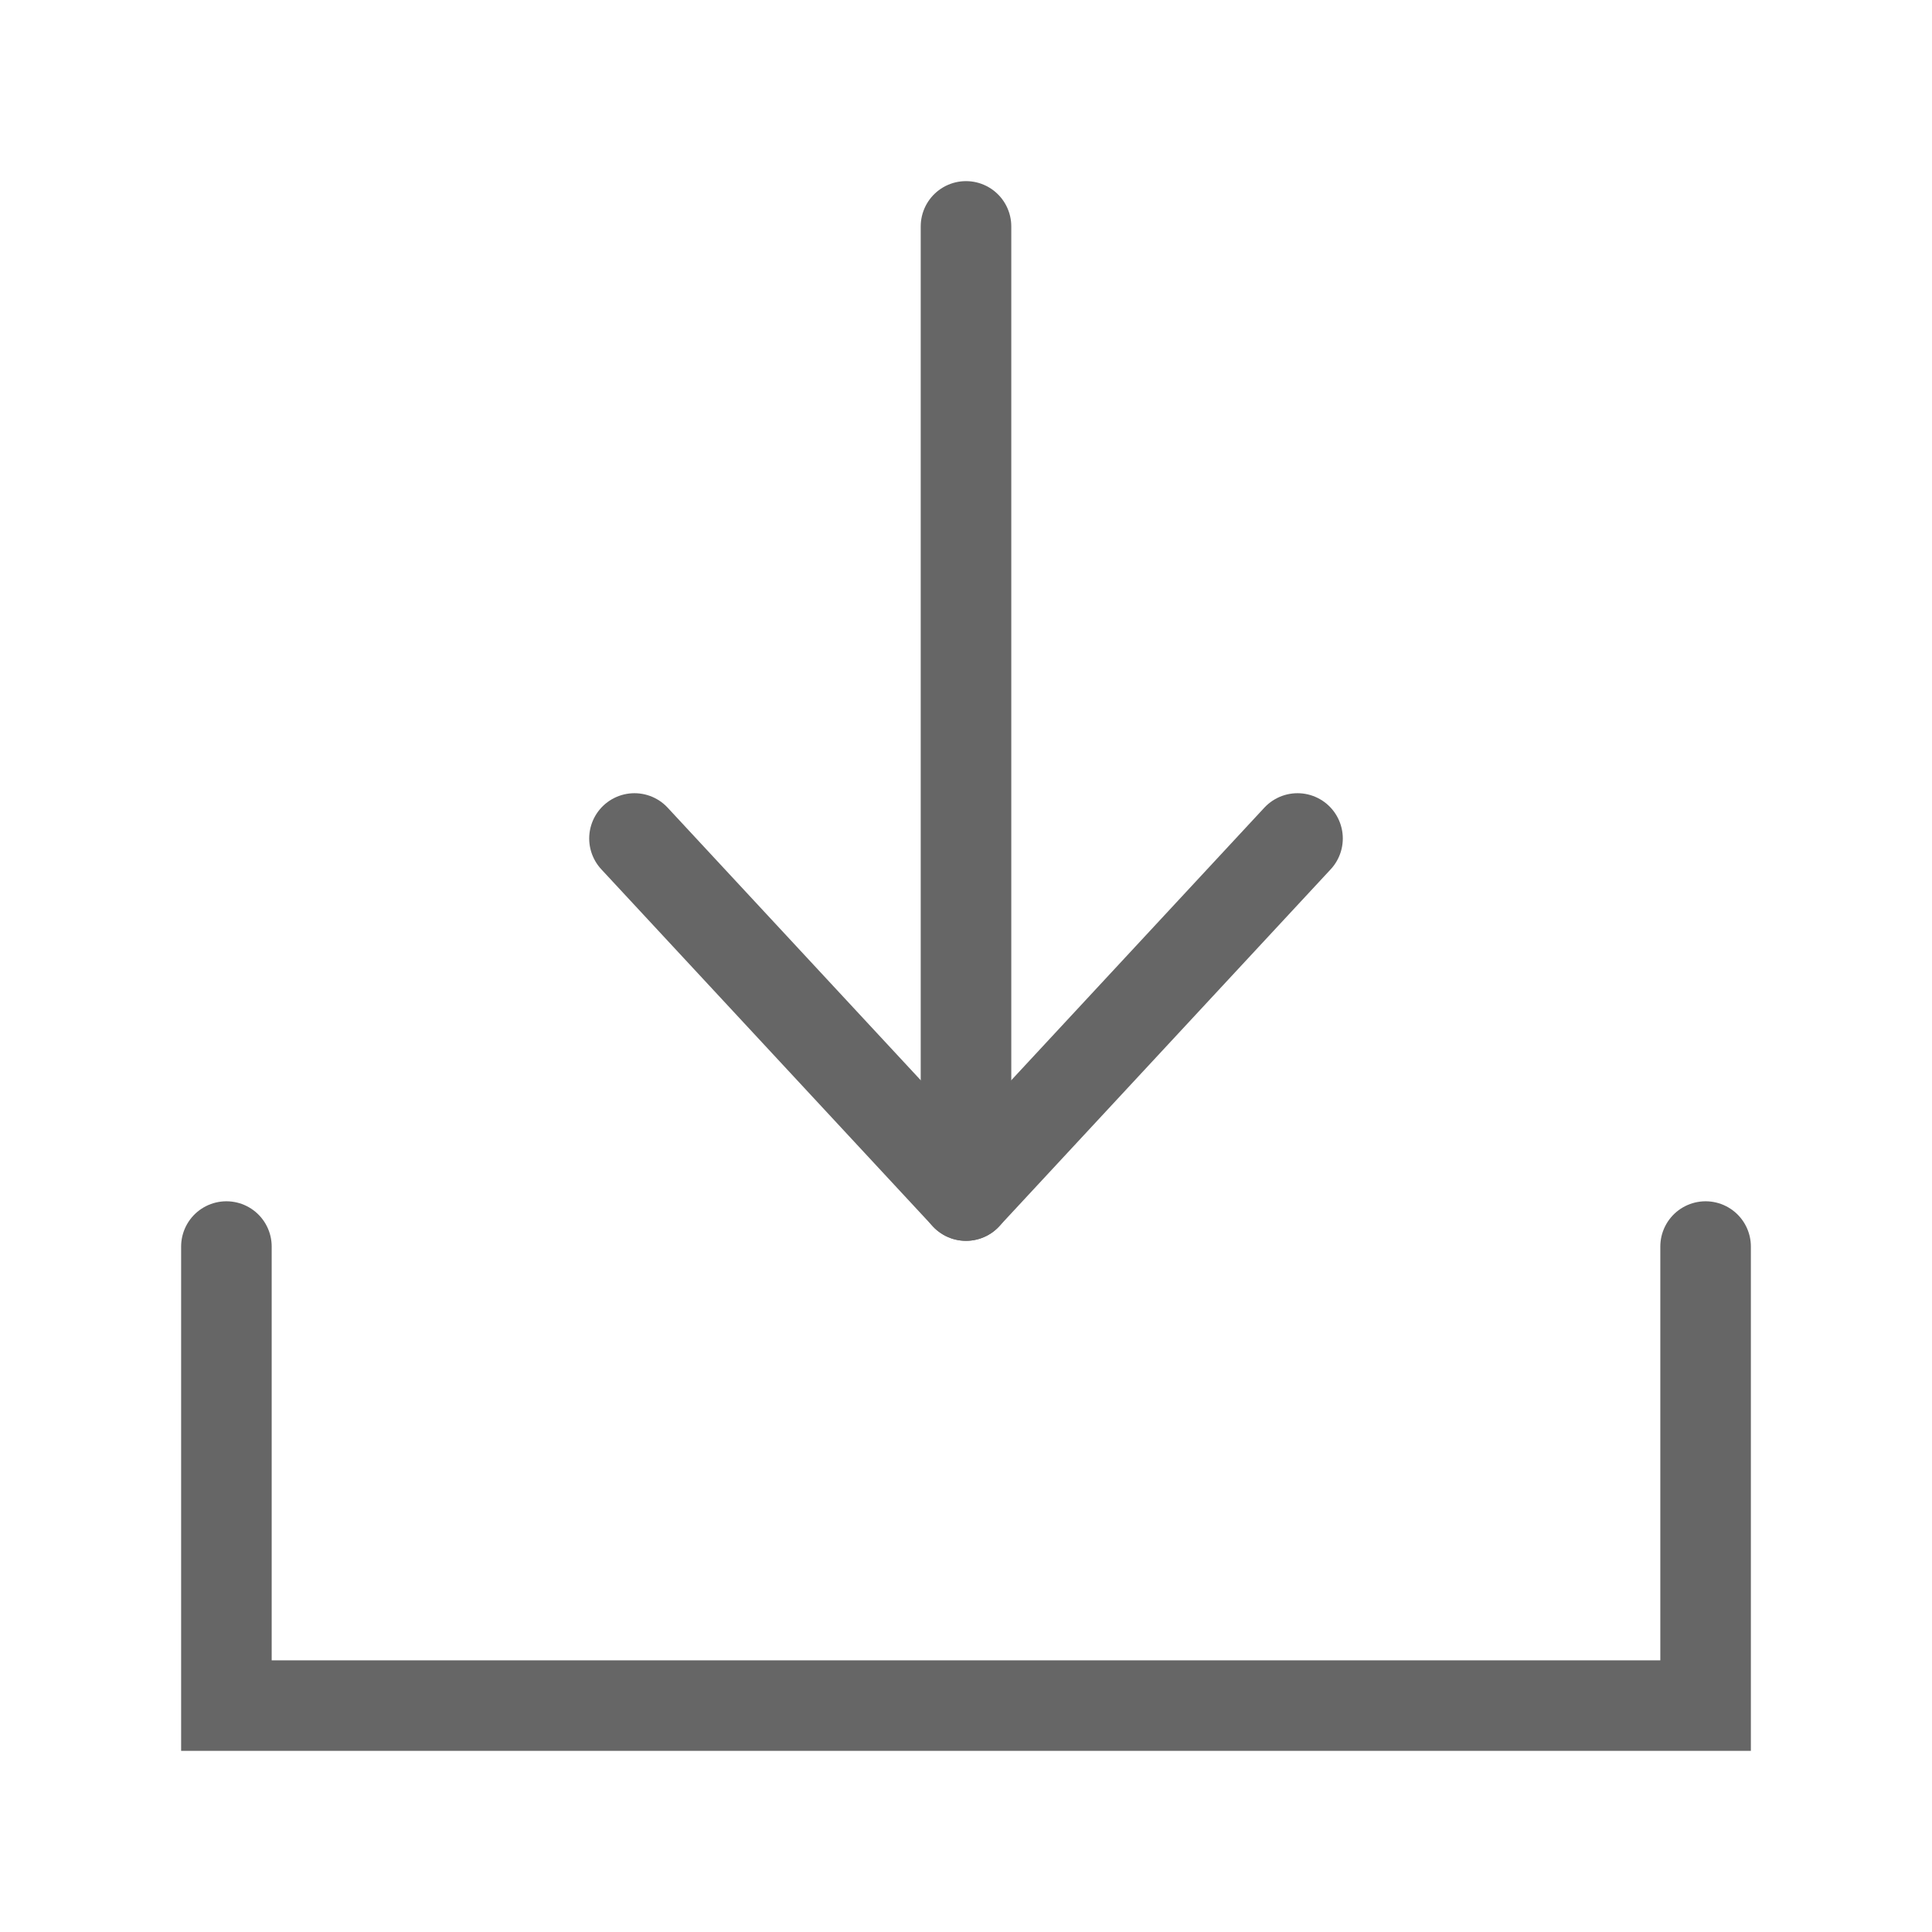 <?xml version="1.0" encoding="UTF-8"?>
<svg width="32px" height="32px" viewBox="0 0 32 32" version="1.1" xmlns="http://www.w3.org/2000/svg" xmlns:xlink="http://www.w3.org/1999/xlink">
    <title>EF069338-A76D-4D66-B915-D573D7E73305</title>
    <g id="SHOP" stroke="none" stroke-width="1" fill="none" fill-rule="evenodd">
        <g id="SHOP/store_detail_review_nodata" transform="translate(-617, -1024)">
            <g id="icon_download" transform="translate(617, 1024)">
                <rect id="Rectangle" x="0" y="0" width="32" height="32"></rect>
                <g id="ICON/BASIC/download" transform="translate(2, 2)" stroke="#666666" stroke-linecap="round" stroke-width="1.5">
                    <g id="Group" transform="translate(1.75, 1.75)">
                        <line x1="12.25" y1="16.052" x2="12.25" y2="0" id="Stroke-3" stroke-linejoin="round"></line>
                        <polyline id="Stroke-5" stroke-linejoin="round" points="6.759 10.138 12.25 16.052 17.741 10.138"></polyline>
                        <polyline id="Path" points="0 16.897 0 24.5 24.5 24.5 24.5 16.897"></polyline>
                    </g>
                </g>
            </g>
        </g>
    </g>
</svg>
